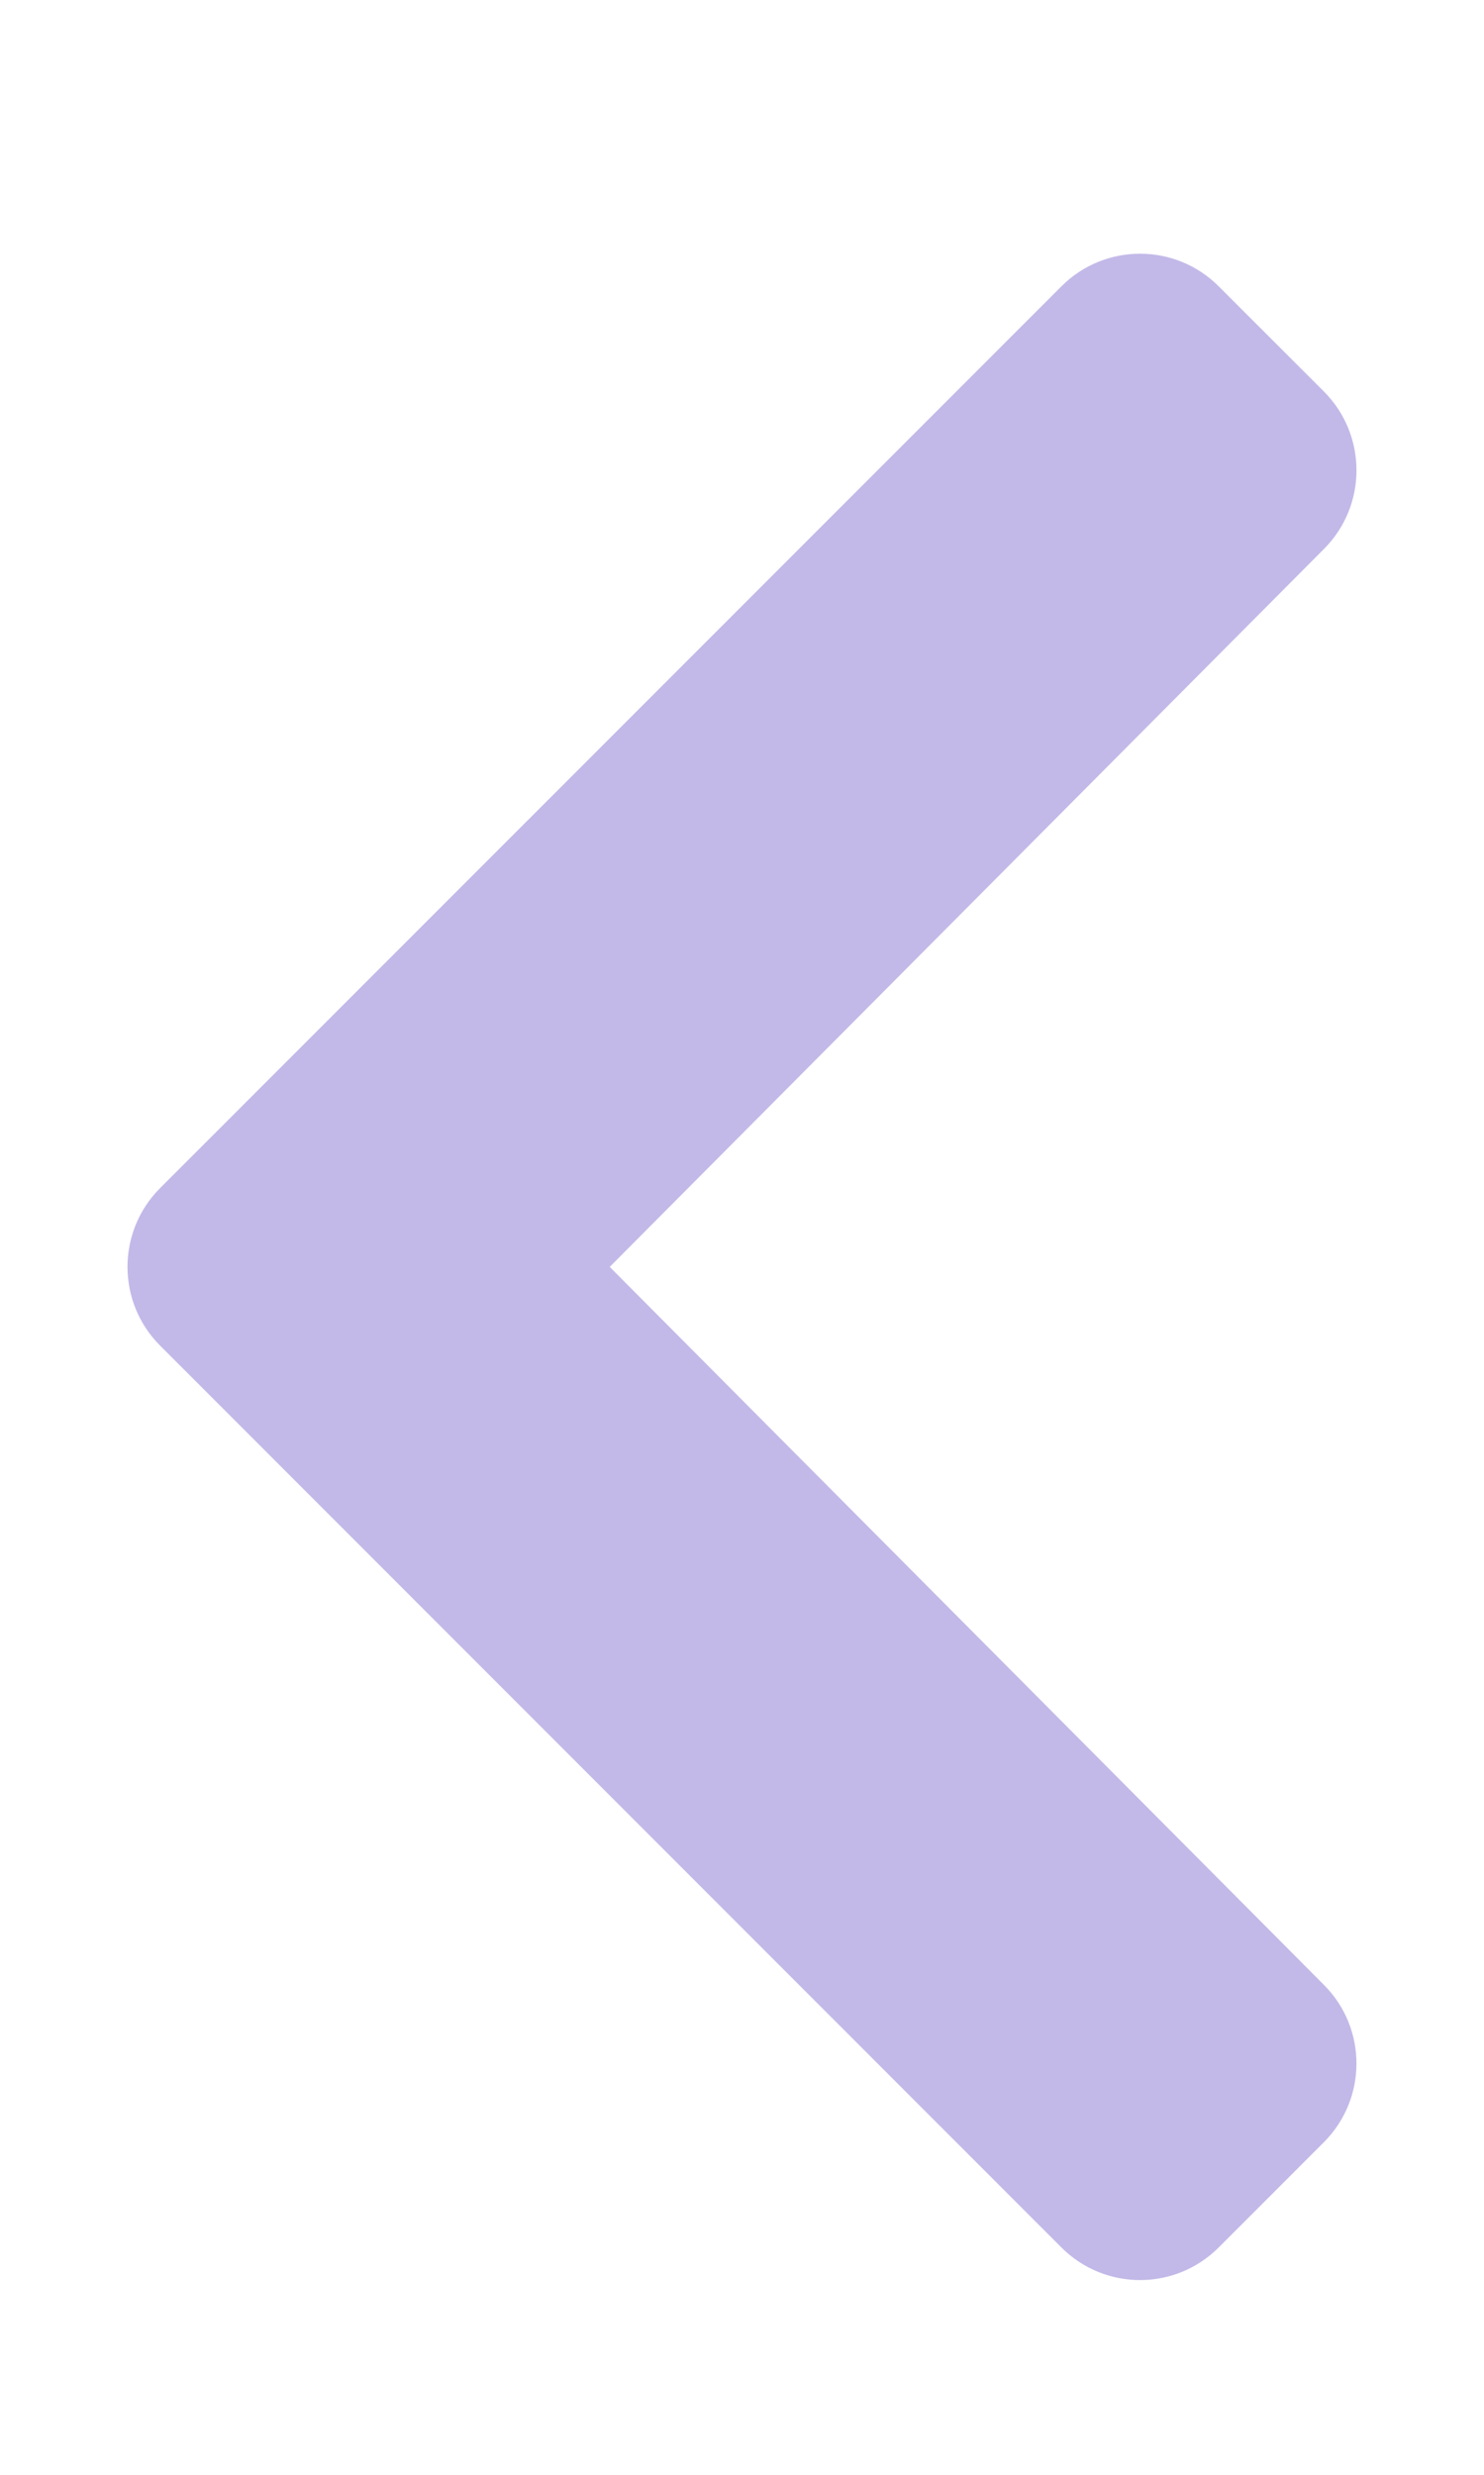 <svg width="15" height="25" viewBox="0 0 15 25" fill="none" xmlns="http://www.w3.org/2000/svg">
<path d="M1.618 12.002L10.728 2.893C11.167 2.453 11.88 2.453 12.319 2.893L13.382 3.955C13.82 4.394 13.821 5.105 13.384 5.544L6.163 12.798L13.383 20.052C13.821 20.491 13.82 21.202 13.381 21.641L12.319 22.703C11.879 23.143 11.167 23.143 10.728 22.703L1.618 13.593C1.179 13.154 1.179 12.442 1.618 12.002Z" fill="#C3B9E8"/>
</svg>
